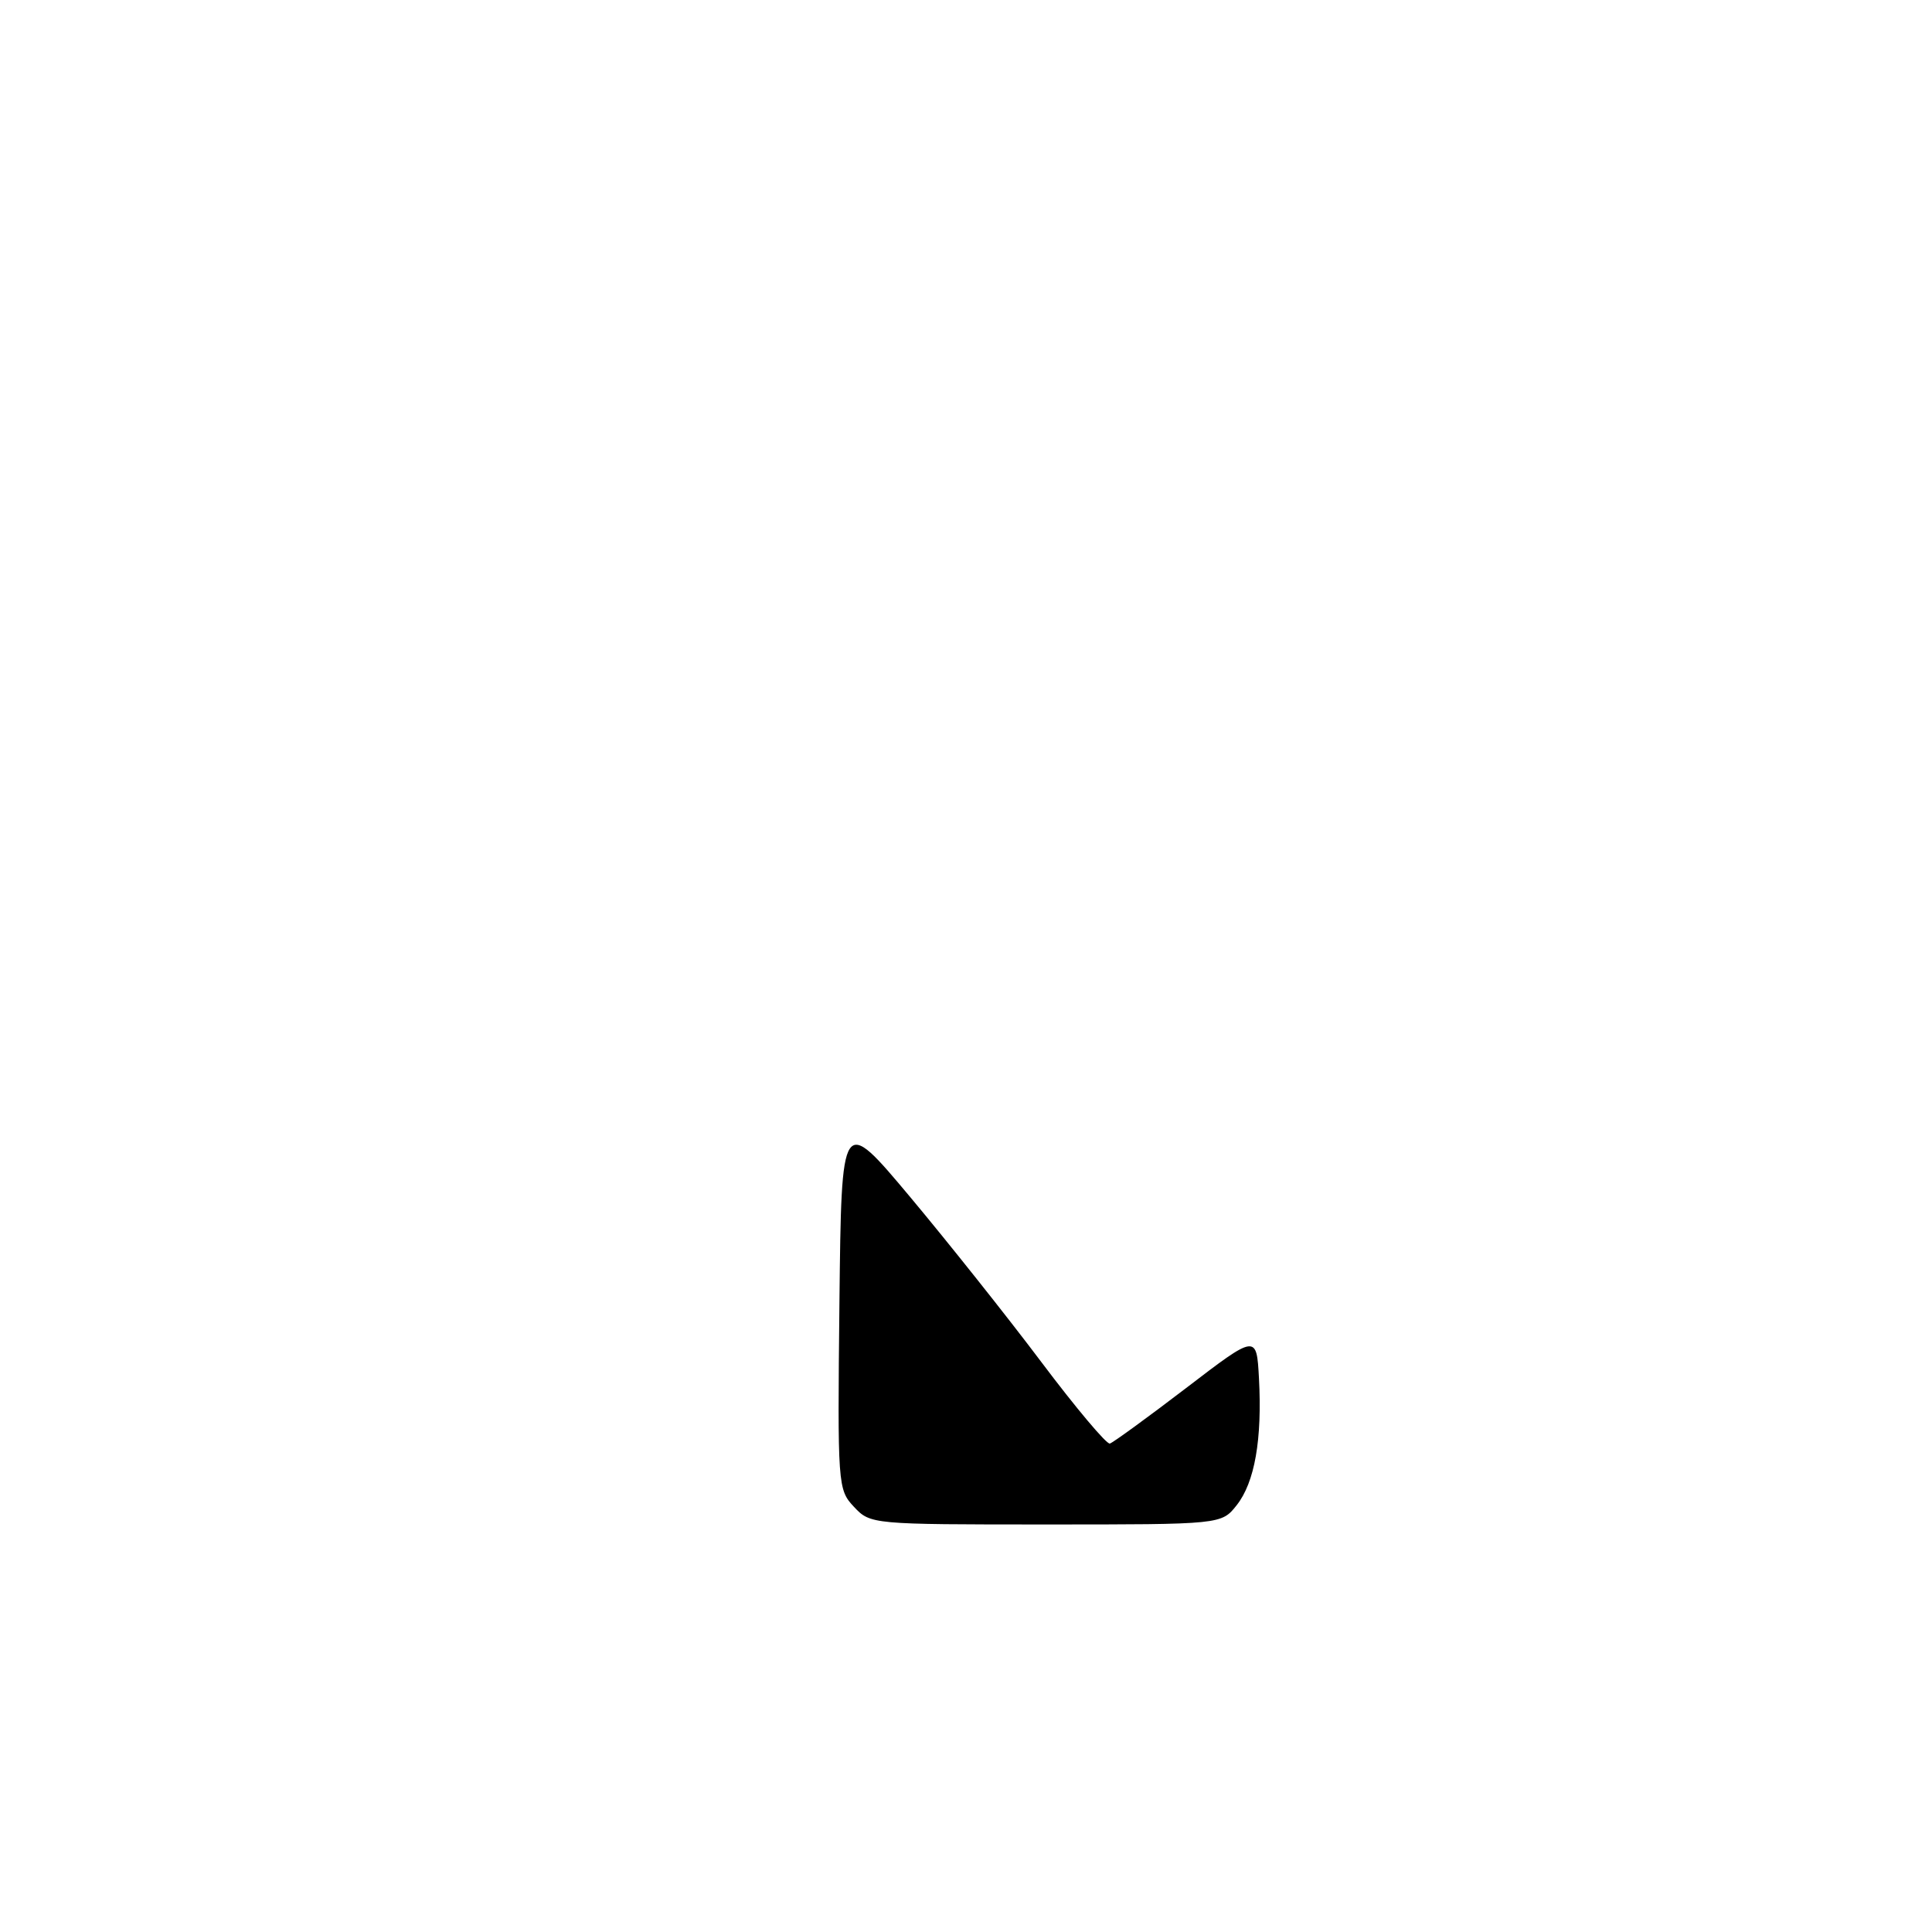 <?xml version="1.0" encoding="UTF-8" standalone="no"?>
<!DOCTYPE svg PUBLIC "-//W3C//DTD SVG 1.1//EN" "http://www.w3.org/Graphics/SVG/1.1/DTD/svg11.dtd" >
<svg xmlns="http://www.w3.org/2000/svg" xmlns:xlink="http://www.w3.org/1999/xlink" version="1.1" viewBox="0 0 256 256">
 <g >
 <path fill="currentColor"
d=" M 113.16 199.67 C 111.01 197.38 110.97 196.86 111.23 172.54 C 111.50 147.75 111.50 147.75 120.61 158.62 C 125.62 164.61 133.45 174.45 138.00 180.50 C 142.55 186.55 146.63 191.40 147.06 191.28 C 147.49 191.15 152.04 187.84 157.17 183.92 C 166.50 176.78 166.50 176.78 166.82 182.64 C 167.25 190.74 166.26 196.40 163.88 199.43 C 161.85 202.00 161.85 202.00 138.60 202.00 C 115.53 202.00 115.33 201.98 113.16 199.67 Z "/>
</g>
</svg>